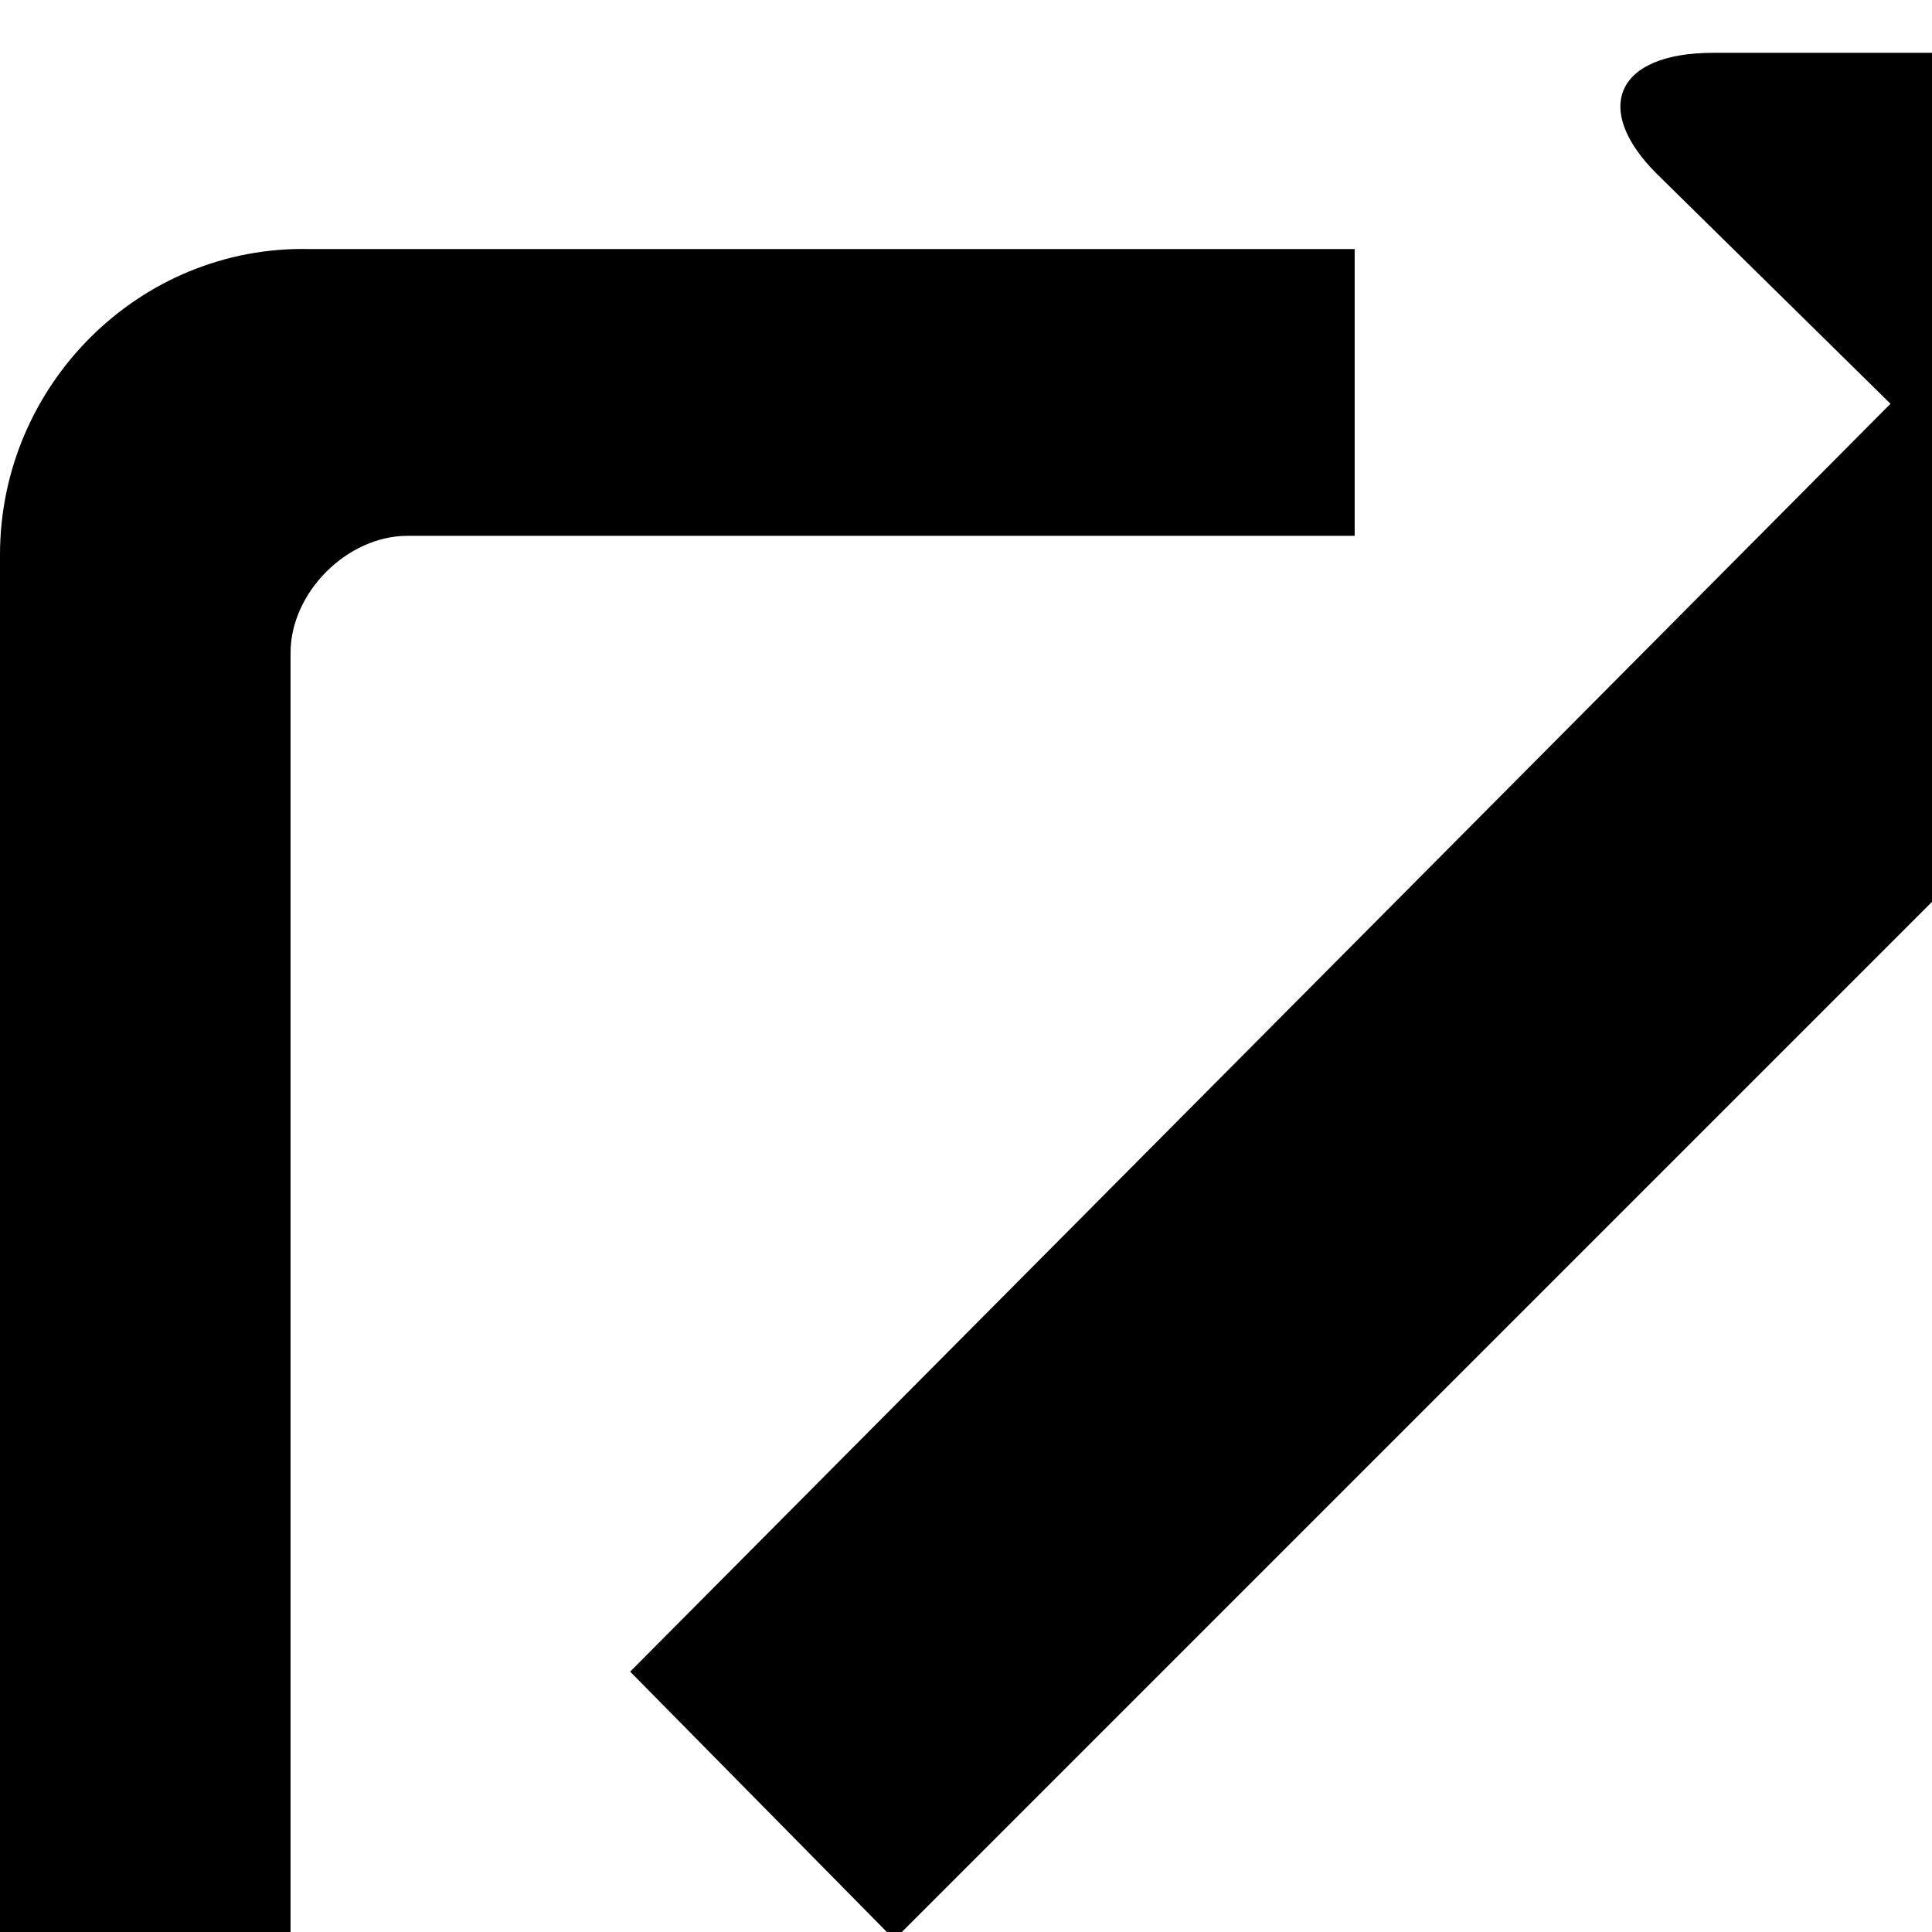 <svg xmlns="http://www.w3.org/2000/svg" version="1.1" viewBox="0 0 512 512" fill="currentColor"><path fill="currentColor" d="M501 107L167 443l70 71l335-335l62 61c17 17 32 12 32-14V45c0-16-14-31-31-31H454c-26 0-32 15-15 32zm37 465V345h76v253c0 45-37 82-82 82H82c-45 0-82-37-82-82V147c0-45 37-82 82-81h277v76H108c-16 0-31 15-31 31v399c0 16 15 31 31 31h399c16 0 31-15 31-31"/></svg>